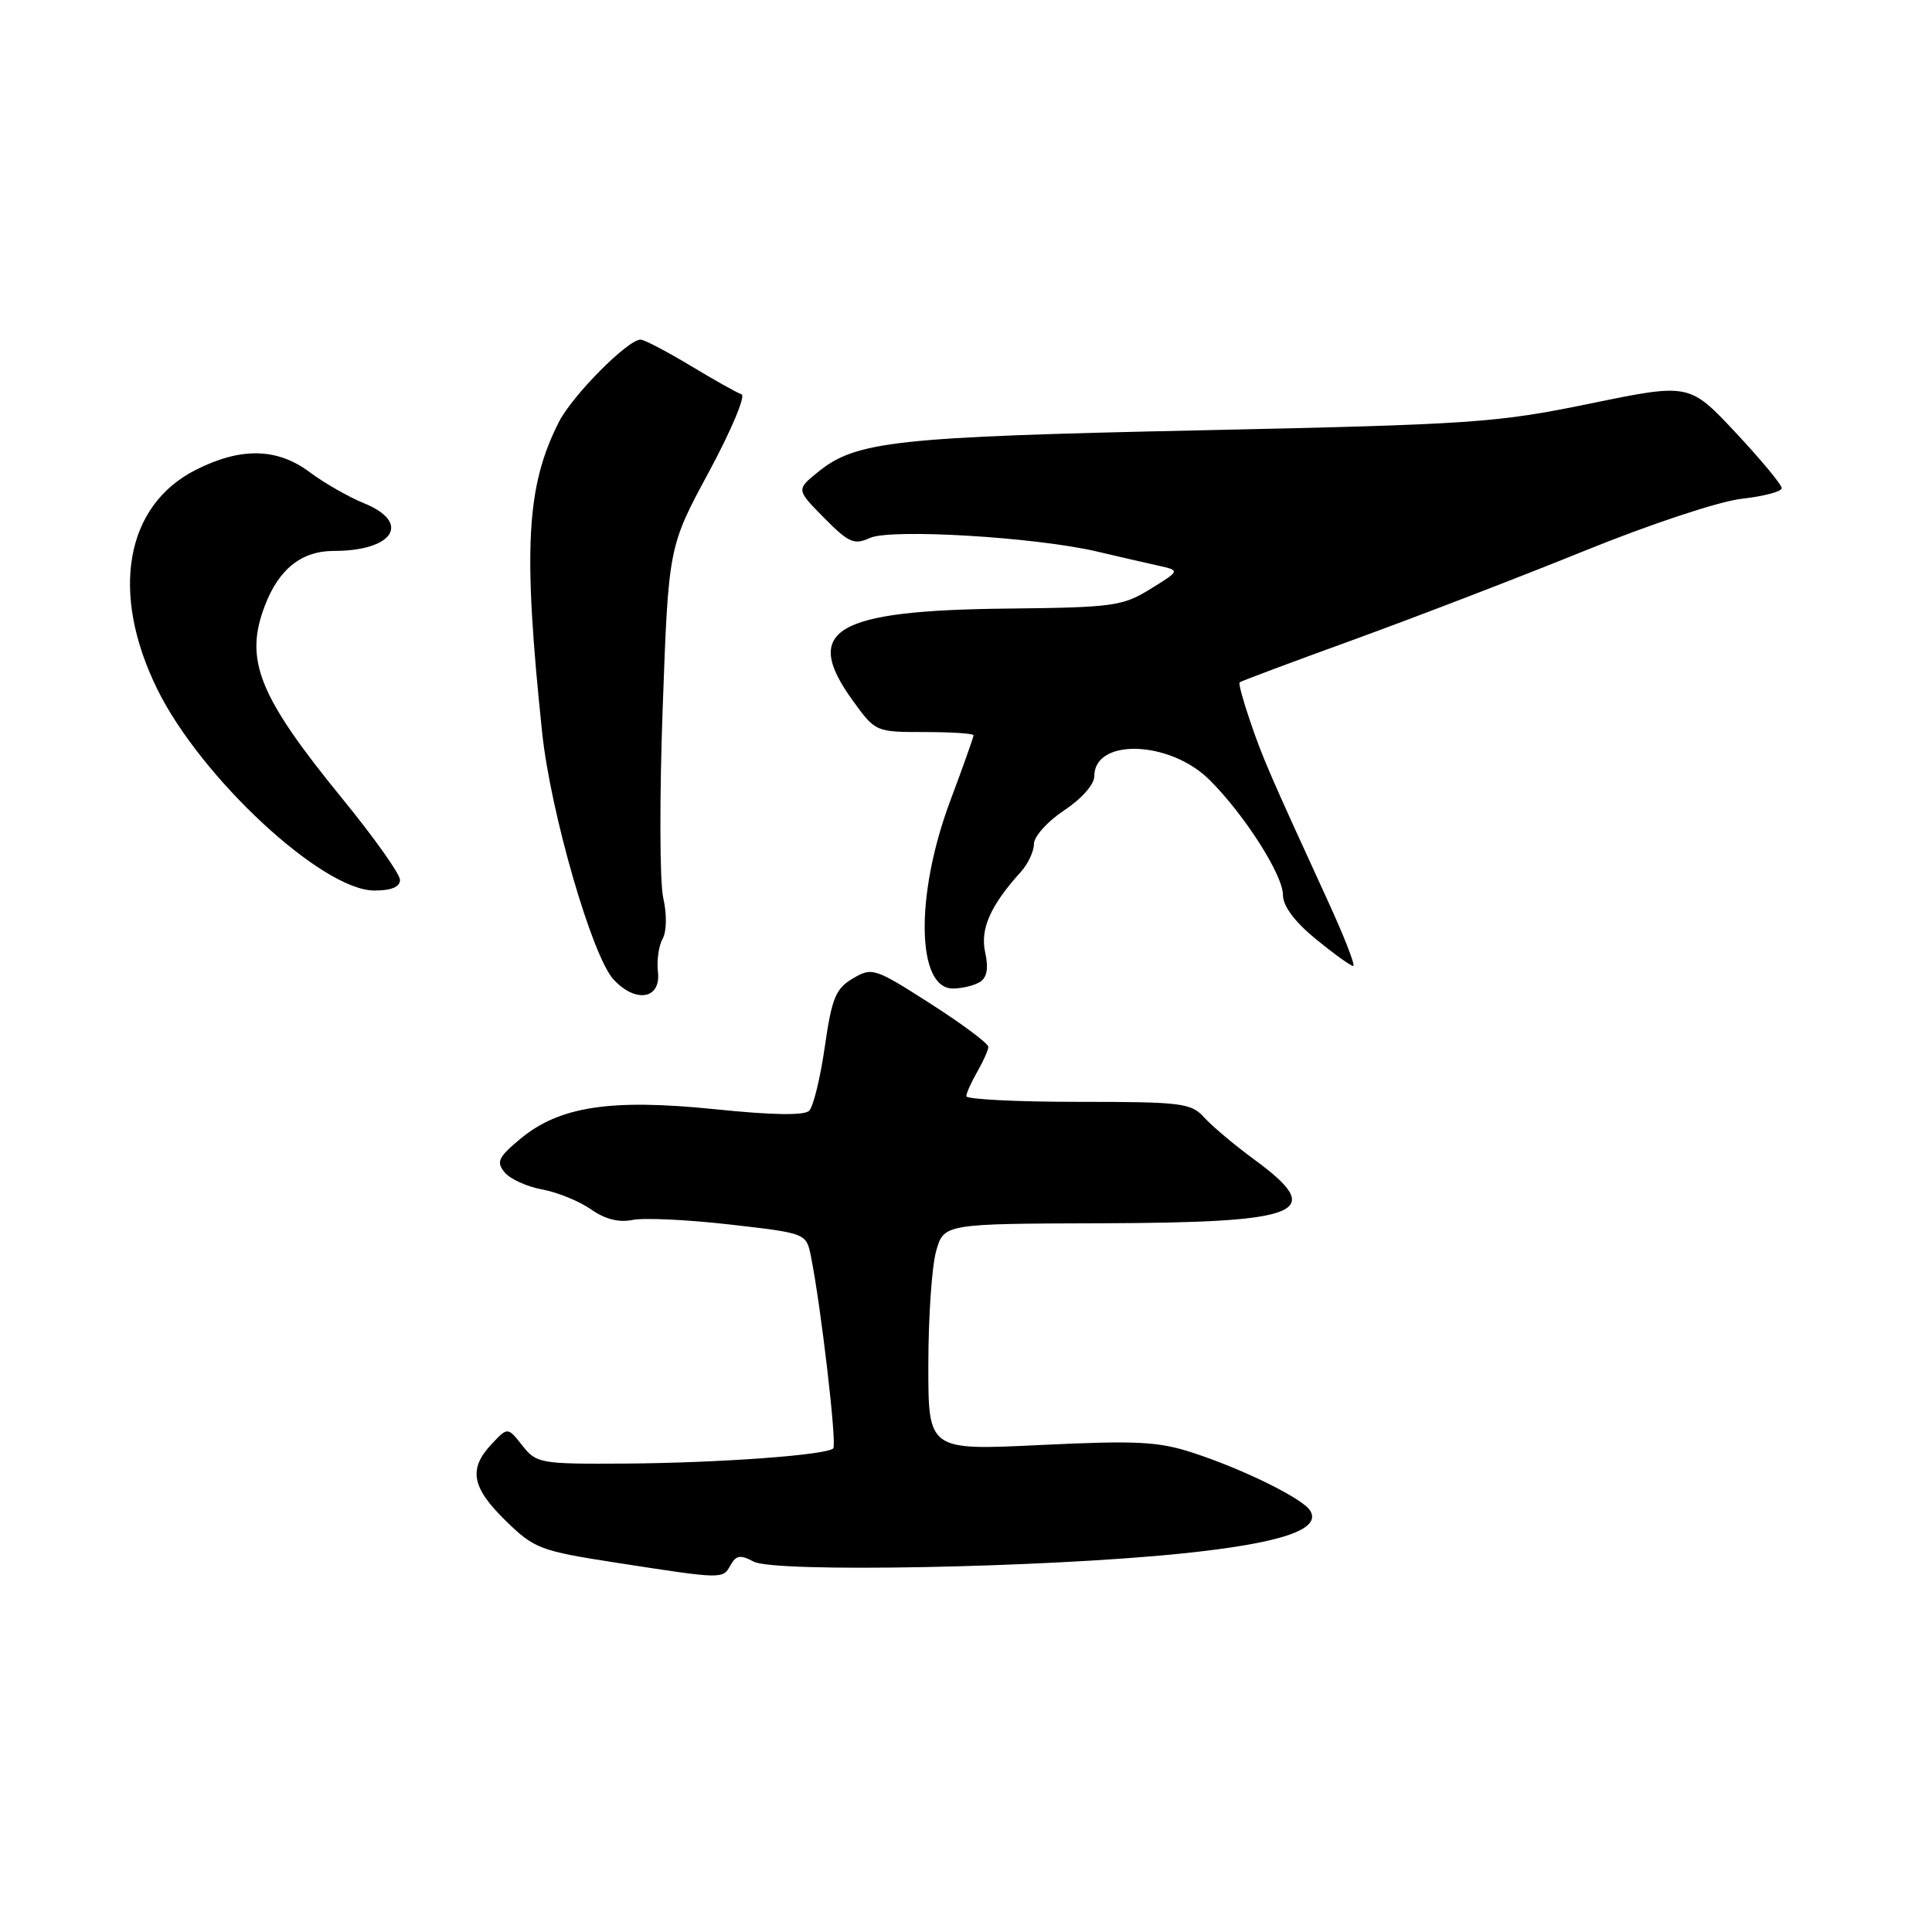 <?xml version="1.0" encoding="UTF-8" standalone="no"?>
<!DOCTYPE svg PUBLIC "-//W3C//DTD SVG 1.1//EN" "http://www.w3.org/Graphics/SVG/1.1/DTD/svg11.dtd" >
<svg xmlns="http://www.w3.org/2000/svg" xmlns:xlink="http://www.w3.org/1999/xlink" version="1.1" viewBox="0 0 256 256">
 <g >
 <path fill="currentColor"
d=" M 96.80 207.39 C 97.54 206.07 98.11 205.99 99.86 206.92 C 102.63 208.41 138.31 207.73 156.58 205.85 C 169.73 204.49 175.16 202.68 173.60 200.16 C 172.61 198.56 164.79 194.70 158.12 192.52 C 153.50 191.00 150.68 190.86 137.87 191.47 C 123.00 192.19 123.00 192.19 123.01 180.85 C 123.01 174.61 123.47 167.85 124.03 165.83 C 125.05 162.15 125.05 162.15 146.07 162.09 C 172.73 162.00 175.82 160.71 166.23 153.67 C 163.61 151.75 160.62 149.23 159.58 148.09 C 157.83 146.15 156.62 146.00 142.85 146.00 C 134.68 146.00 128.02 145.66 128.04 145.25 C 128.05 144.84 128.71 143.38 129.50 142.00 C 130.29 140.62 130.95 139.15 130.96 138.72 C 130.98 138.28 127.55 135.72 123.32 133.01 C 115.89 128.25 115.56 128.15 113.01 129.65 C 110.73 131.00 110.22 132.24 109.29 138.70 C 108.70 142.82 107.77 146.63 107.22 147.18 C 106.57 147.83 102.32 147.76 94.76 146.98 C 80.93 145.56 74.11 146.60 68.94 150.91 C 66.01 153.35 65.73 153.97 66.87 155.35 C 67.60 156.23 69.84 157.25 71.85 157.61 C 73.86 157.98 76.76 159.16 78.30 160.24 C 80.17 161.55 82.01 162.02 83.80 161.65 C 85.29 161.34 91.07 161.61 96.67 162.25 C 106.83 163.41 106.83 163.41 107.45 166.46 C 108.78 173.06 110.92 191.41 110.41 191.92 C 109.52 192.81 95.23 193.85 82.82 193.93 C 71.57 194.00 71.08 193.91 69.21 191.54 C 67.27 189.08 67.27 189.08 65.14 191.35 C 62.04 194.65 62.49 197.09 67.00 201.50 C 70.81 205.22 71.55 205.50 81.75 207.08 C 95.84 209.26 95.76 209.26 96.80 207.39 Z  M 87.18 128.78 C 87.01 127.29 87.28 125.31 87.80 124.40 C 88.34 123.42 88.38 121.17 87.88 118.96 C 87.41 116.89 87.38 105.58 87.81 93.82 C 88.58 72.45 88.58 72.45 93.94 62.52 C 96.88 57.06 98.83 52.44 98.26 52.25 C 97.70 52.07 94.65 50.36 91.50 48.46 C 88.34 46.56 85.36 45.00 84.88 45.00 C 83.18 45.00 75.83 52.41 74.05 55.93 C 69.73 64.44 69.28 72.67 71.83 97.00 C 72.93 107.60 78.46 126.73 81.30 129.79 C 84.25 132.97 87.60 132.39 87.18 128.78 Z  M 129.86 130.11 C 130.79 129.52 131.00 128.28 130.54 126.19 C 129.86 123.09 131.24 119.98 135.24 115.56 C 136.21 114.50 137.00 112.81 137.00 111.83 C 137.00 110.84 138.80 108.84 141.00 107.38 C 143.32 105.85 145.00 103.94 145.00 102.85 C 145.00 97.76 155.04 98.11 160.30 103.37 C 164.95 108.02 170.00 115.95 170.00 118.60 C 170.00 120.06 171.55 122.14 174.35 124.43 C 176.75 126.39 178.98 128.00 179.31 128.00 C 179.64 128.00 178.10 124.06 175.89 119.25 C 168.19 102.46 167.32 100.47 165.66 95.59 C 164.73 92.89 164.10 90.57 164.25 90.42 C 164.39 90.27 171.26 87.70 179.51 84.71 C 187.75 81.71 201.47 76.43 210.00 72.97 C 218.75 69.42 227.80 66.43 230.78 66.09 C 233.68 65.77 236.07 65.14 236.09 64.69 C 236.11 64.25 233.36 60.93 229.99 57.33 C 223.85 50.77 223.85 50.77 210.68 53.48 C 198.29 56.03 195.18 56.24 159.00 57.02 C 118.69 57.88 113.44 58.45 108.42 62.52 C 105.50 64.88 105.50 64.88 109.20 68.62 C 112.46 71.92 113.18 72.24 115.27 71.28 C 118.05 70.02 137.22 71.17 145.36 73.08 C 148.19 73.75 151.82 74.58 153.44 74.94 C 156.39 75.60 156.39 75.60 152.44 78.04 C 148.76 80.32 147.51 80.49 133.50 80.64 C 110.54 80.88 106.21 83.46 113.01 92.85 C 116.00 96.98 116.04 97.00 122.51 97.00 C 126.08 97.00 129.00 97.19 129.00 97.43 C 129.00 97.67 127.60 101.61 125.89 106.18 C 121.25 118.58 121.44 131.02 126.27 130.98 C 127.50 130.98 129.11 130.58 129.86 130.11 Z  M 53.00 116.59 C 53.00 115.82 49.59 111.01 45.43 105.91 C 34.29 92.27 32.35 87.48 35.07 80.32 C 36.92 75.41 39.95 73.00 44.24 73.00 C 52.15 73.00 54.53 69.25 48.25 66.69 C 46.19 65.85 42.95 64.00 41.06 62.58 C 36.73 59.34 31.93 59.24 25.96 62.25 C 16.58 66.98 14.55 78.56 20.86 91.36 C 26.66 103.11 42.72 118.00 49.60 118.00 C 51.86 118.00 53.00 117.53 53.00 116.59 Z "/>
</g>
</svg>